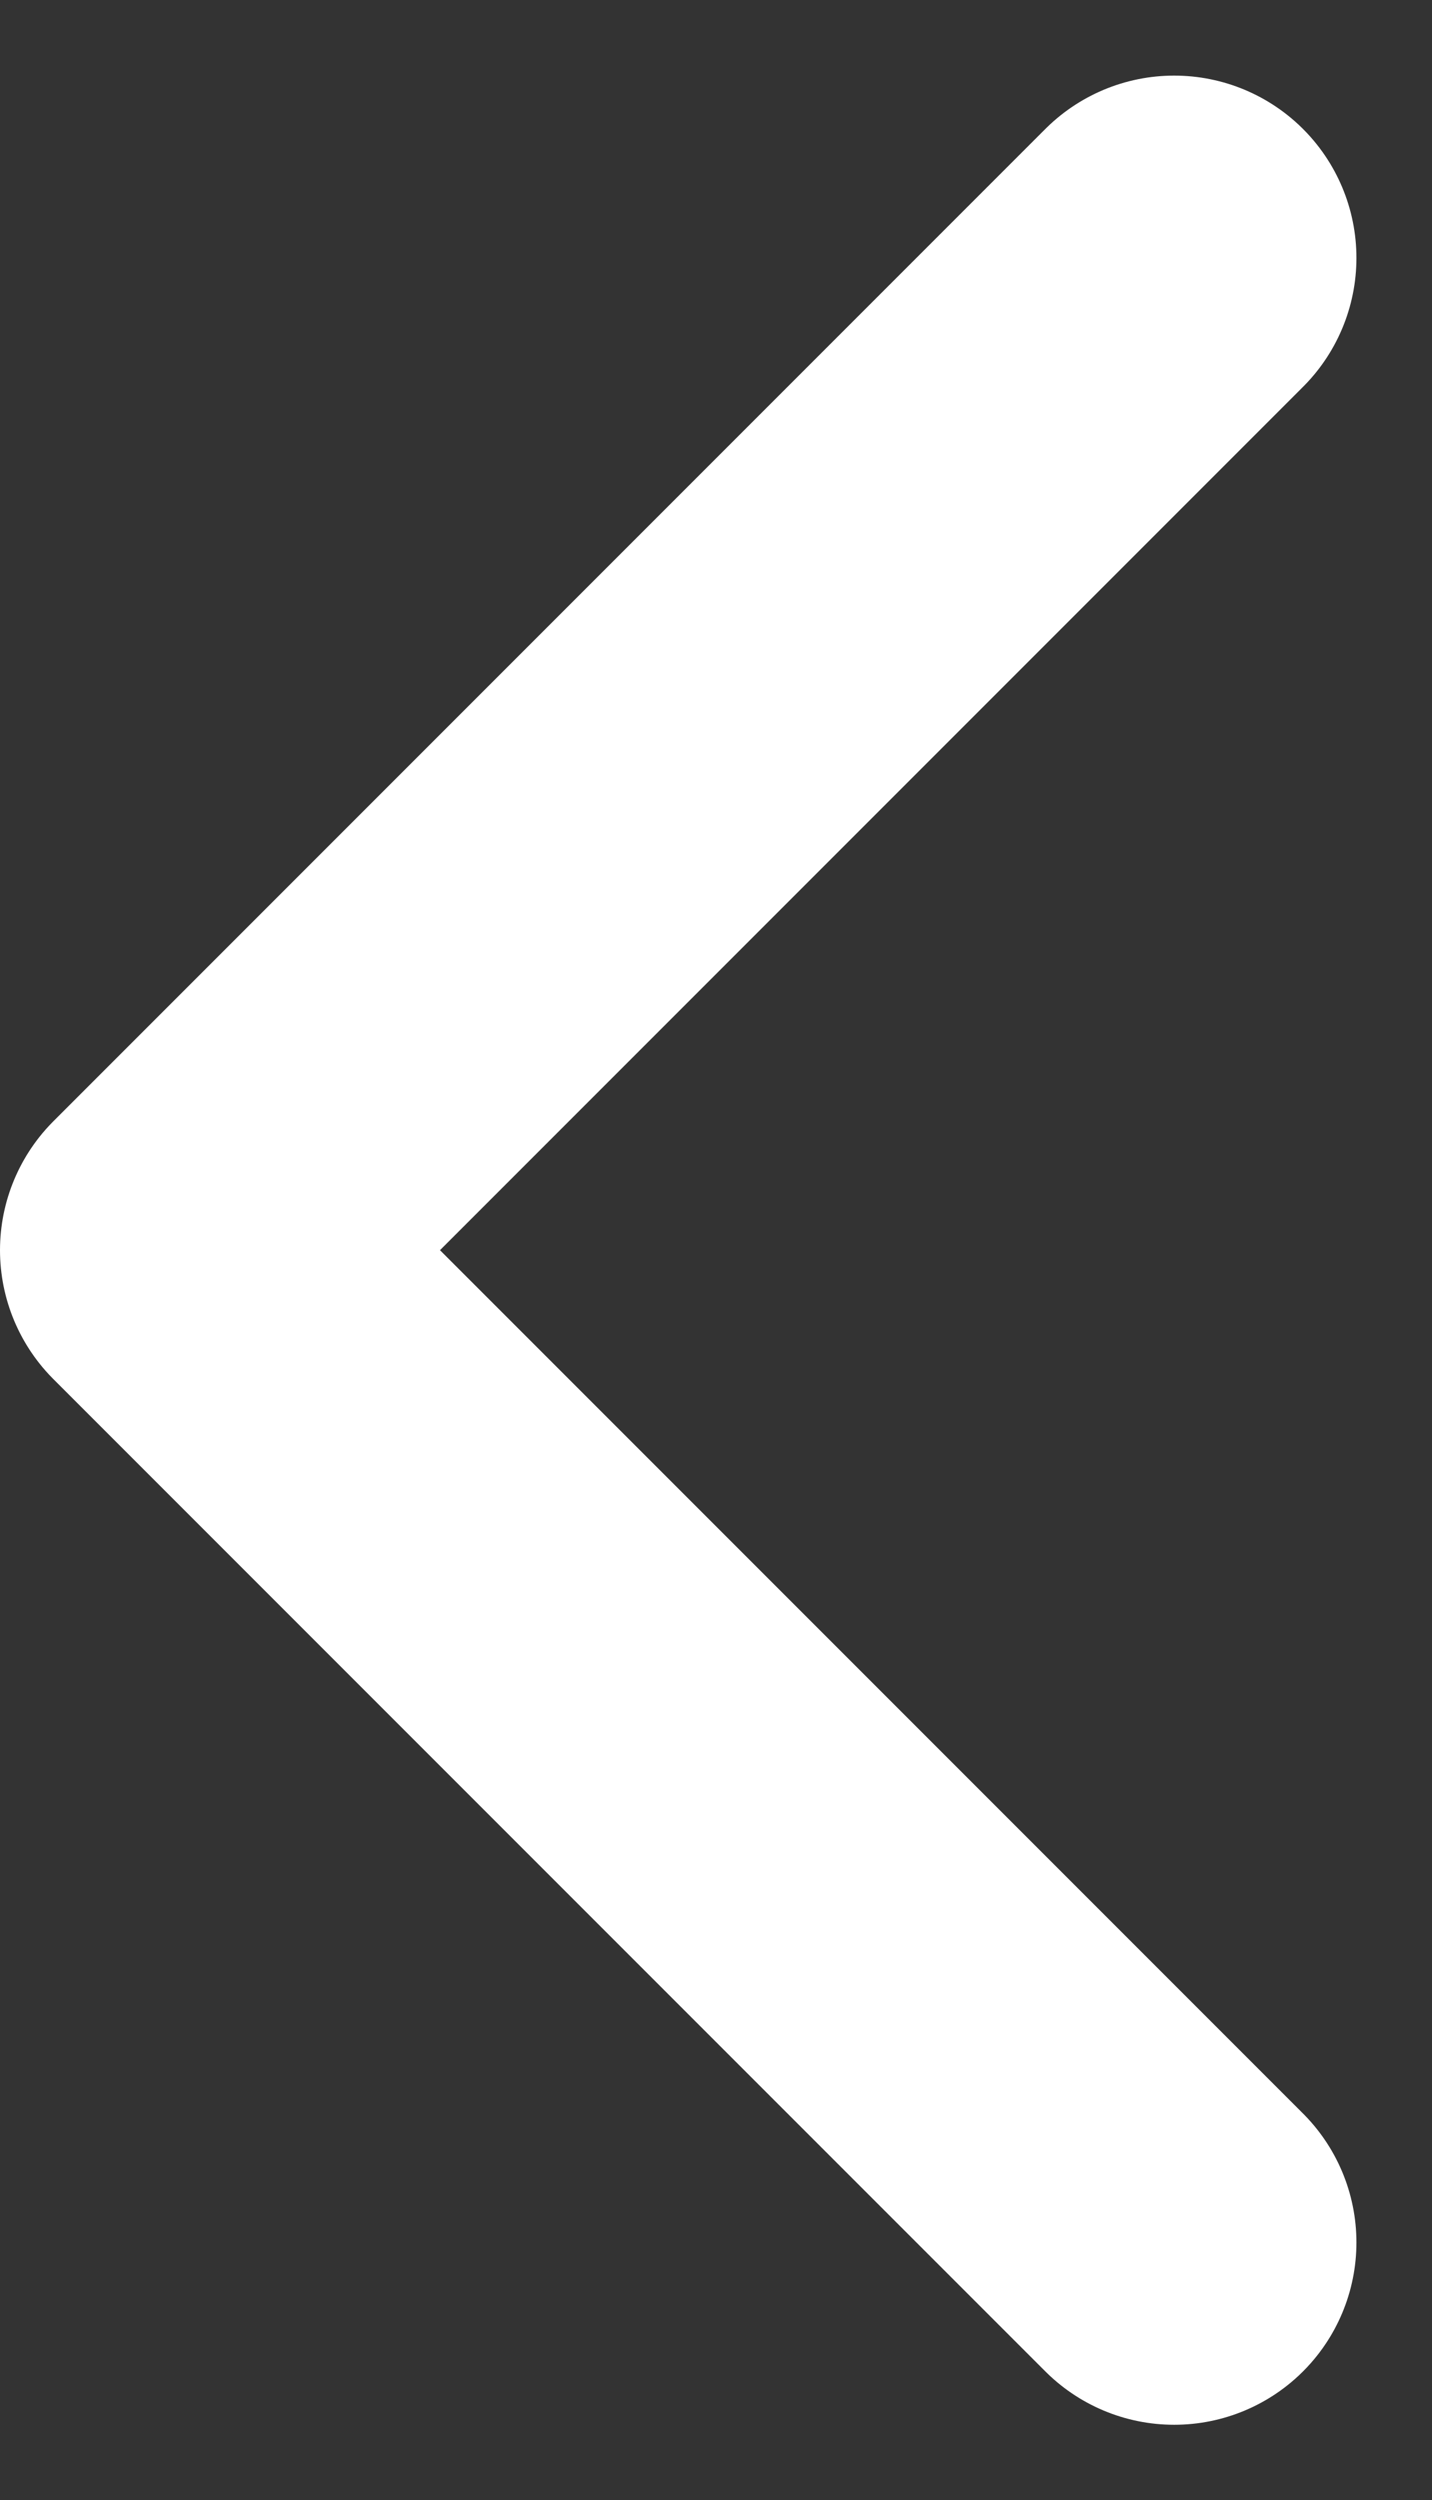 <svg xmlns="http://www.w3.org/2000/svg" width="5.893" height="10.285" viewBox="0 0 5.893 10.285"><rect x="0" y="0" width="5.893" height="10.285" fill="#333333" stroke="none"/><path d="M5456.082,1447l-4.082,4.082,4.082,4.082" transform="translate(-5451.25 -1445.939)" fill="none" stroke="#fff" stroke-linecap="round" stroke-linejoin="round" stroke-width="1.5"/></svg>